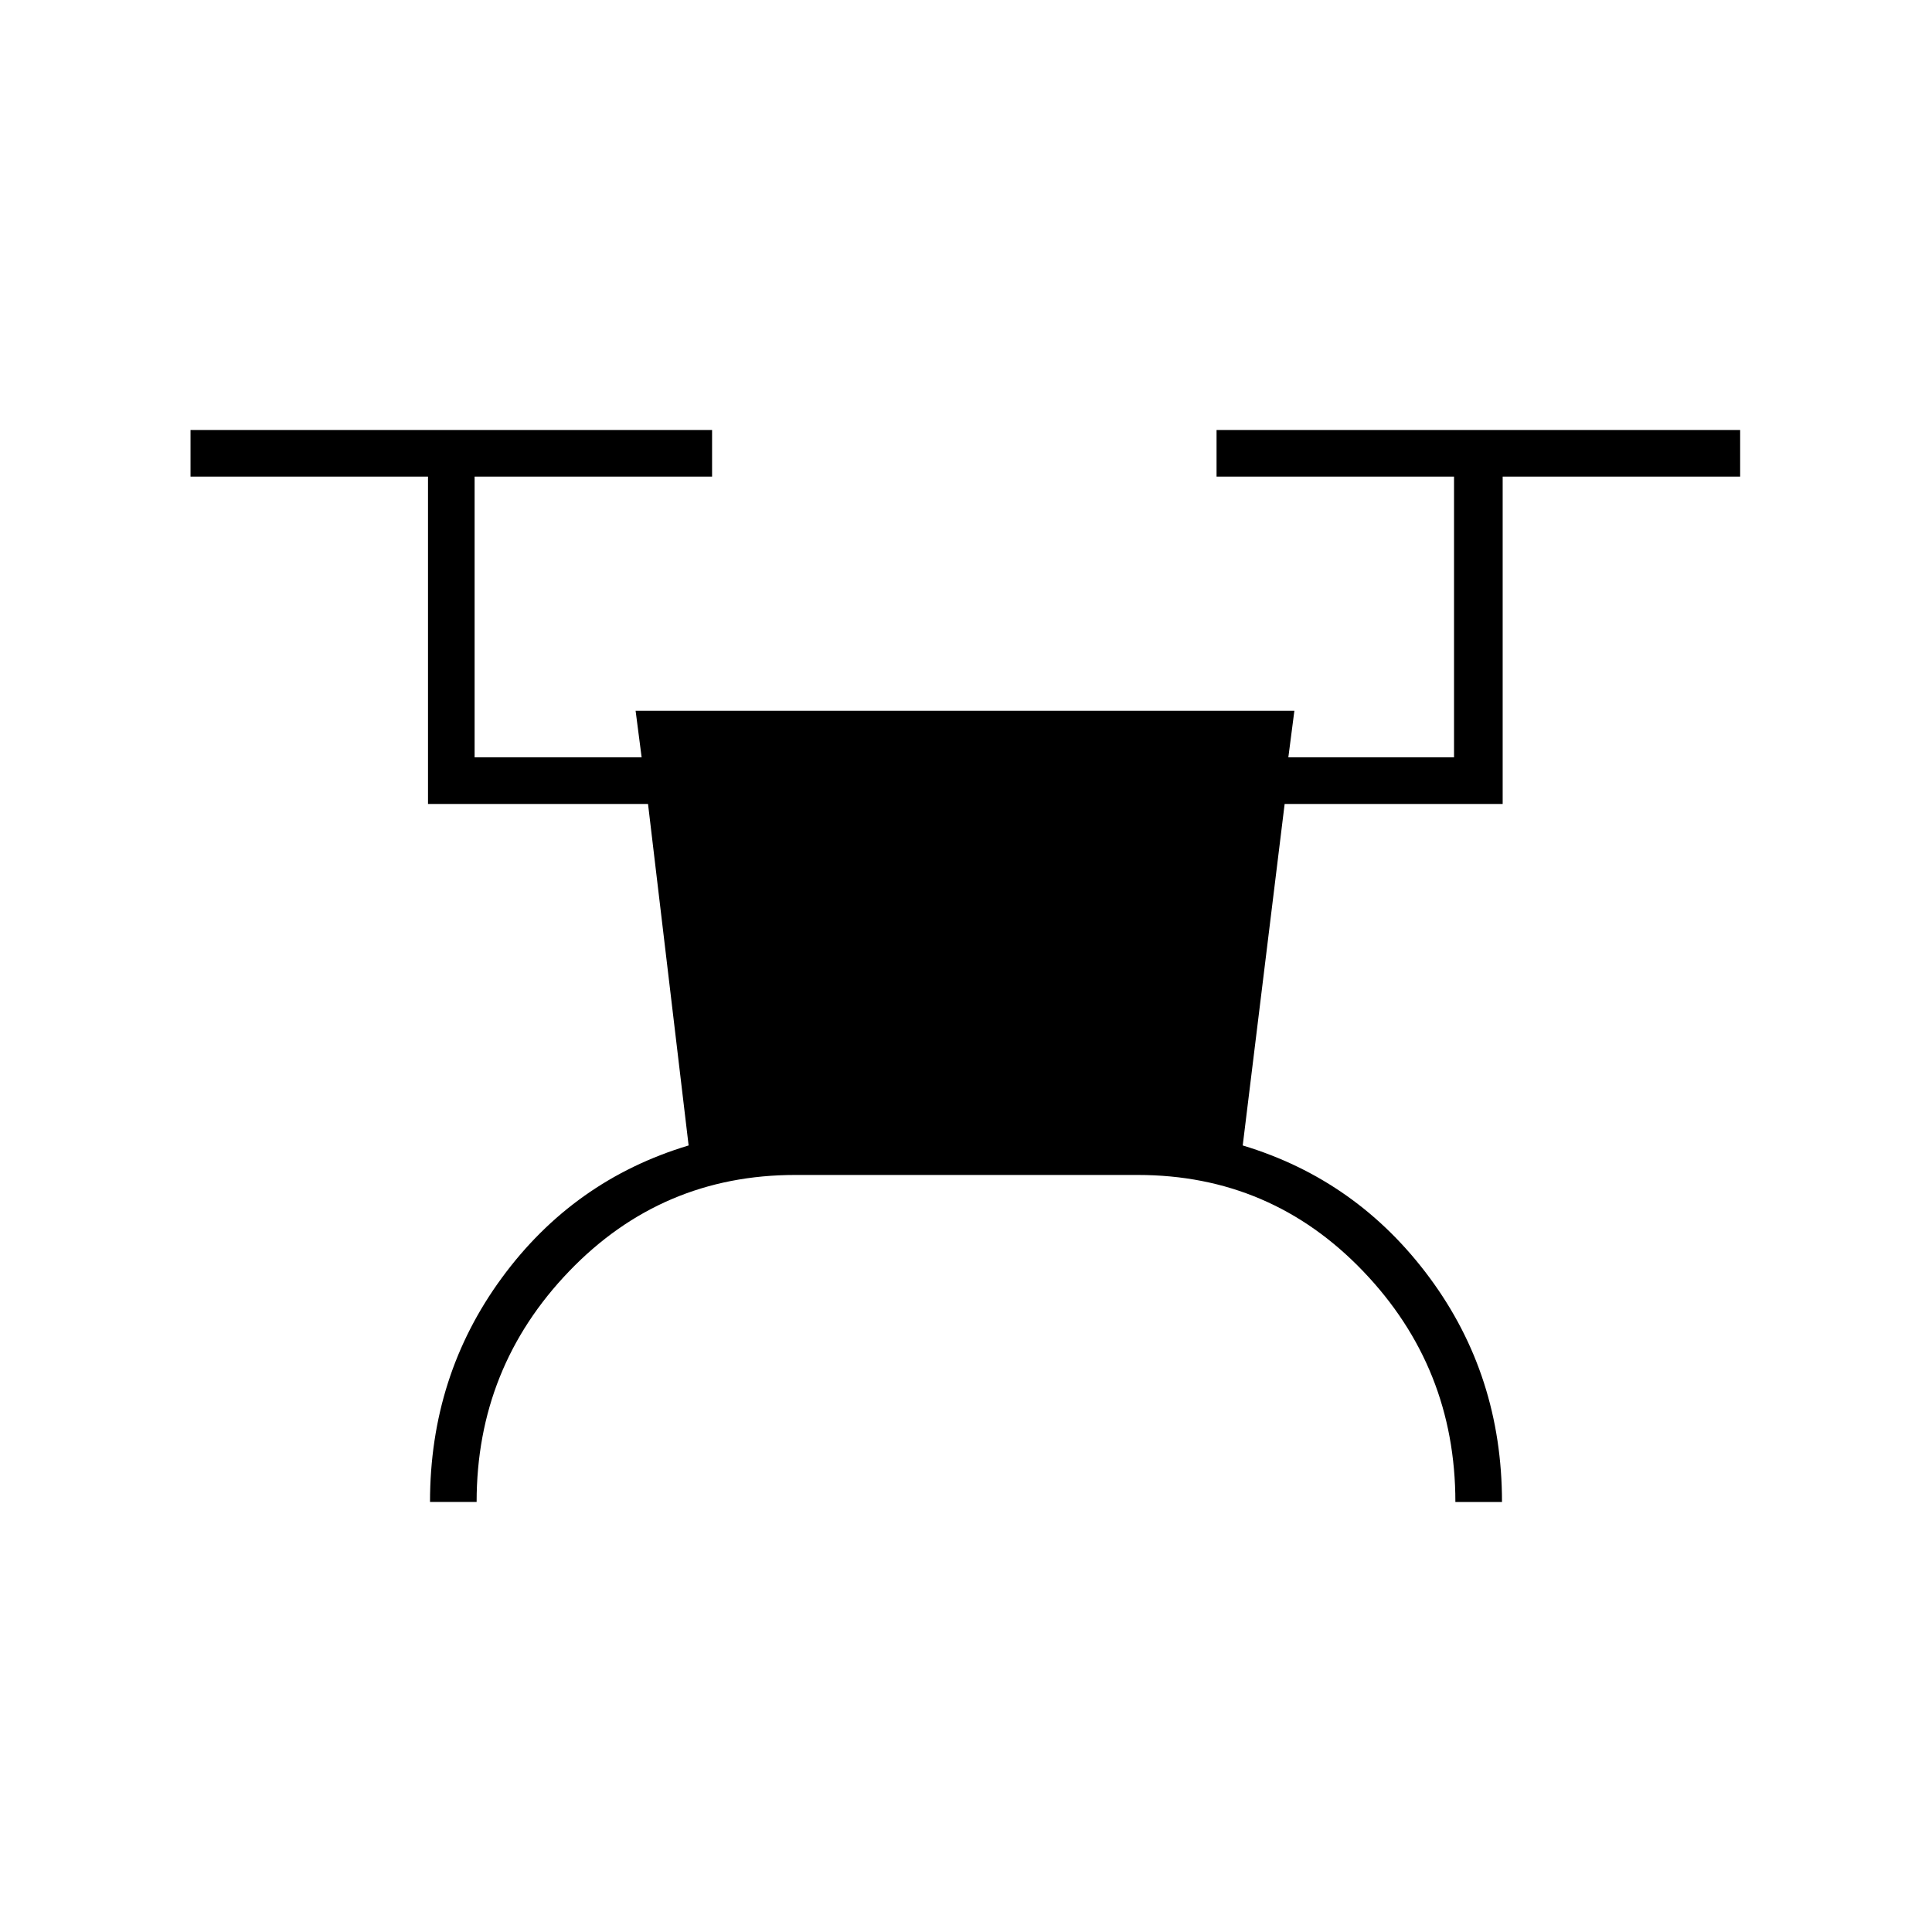 <svg xmlns="http://www.w3.org/2000/svg" height="40" viewBox="0 -960 960 960" width="40"><path d="M213.67-213.67q0-62.66 35.64-111.31 35.64-48.65 92.86-65.85L322-560.5H212.67v-162.67h-118v-23.16h259.16v23.16h-118v139.5h83l-3-23.16h327.34l-3 23.16h82.33v-139.5h-118v-23.16h260.17v23.16h-118v162.67H638.33L617.5-390.83q56.96 17.17 92.9 65.77 35.93 48.6 35.93 111.39h-23.16q0-66.83-45.83-114.66-45.83-47.84-112.01-47.84H395.17q-66.38 0-112.36 47.84-45.98 47.83-45.98 114.66h-23.16Z"/></svg>